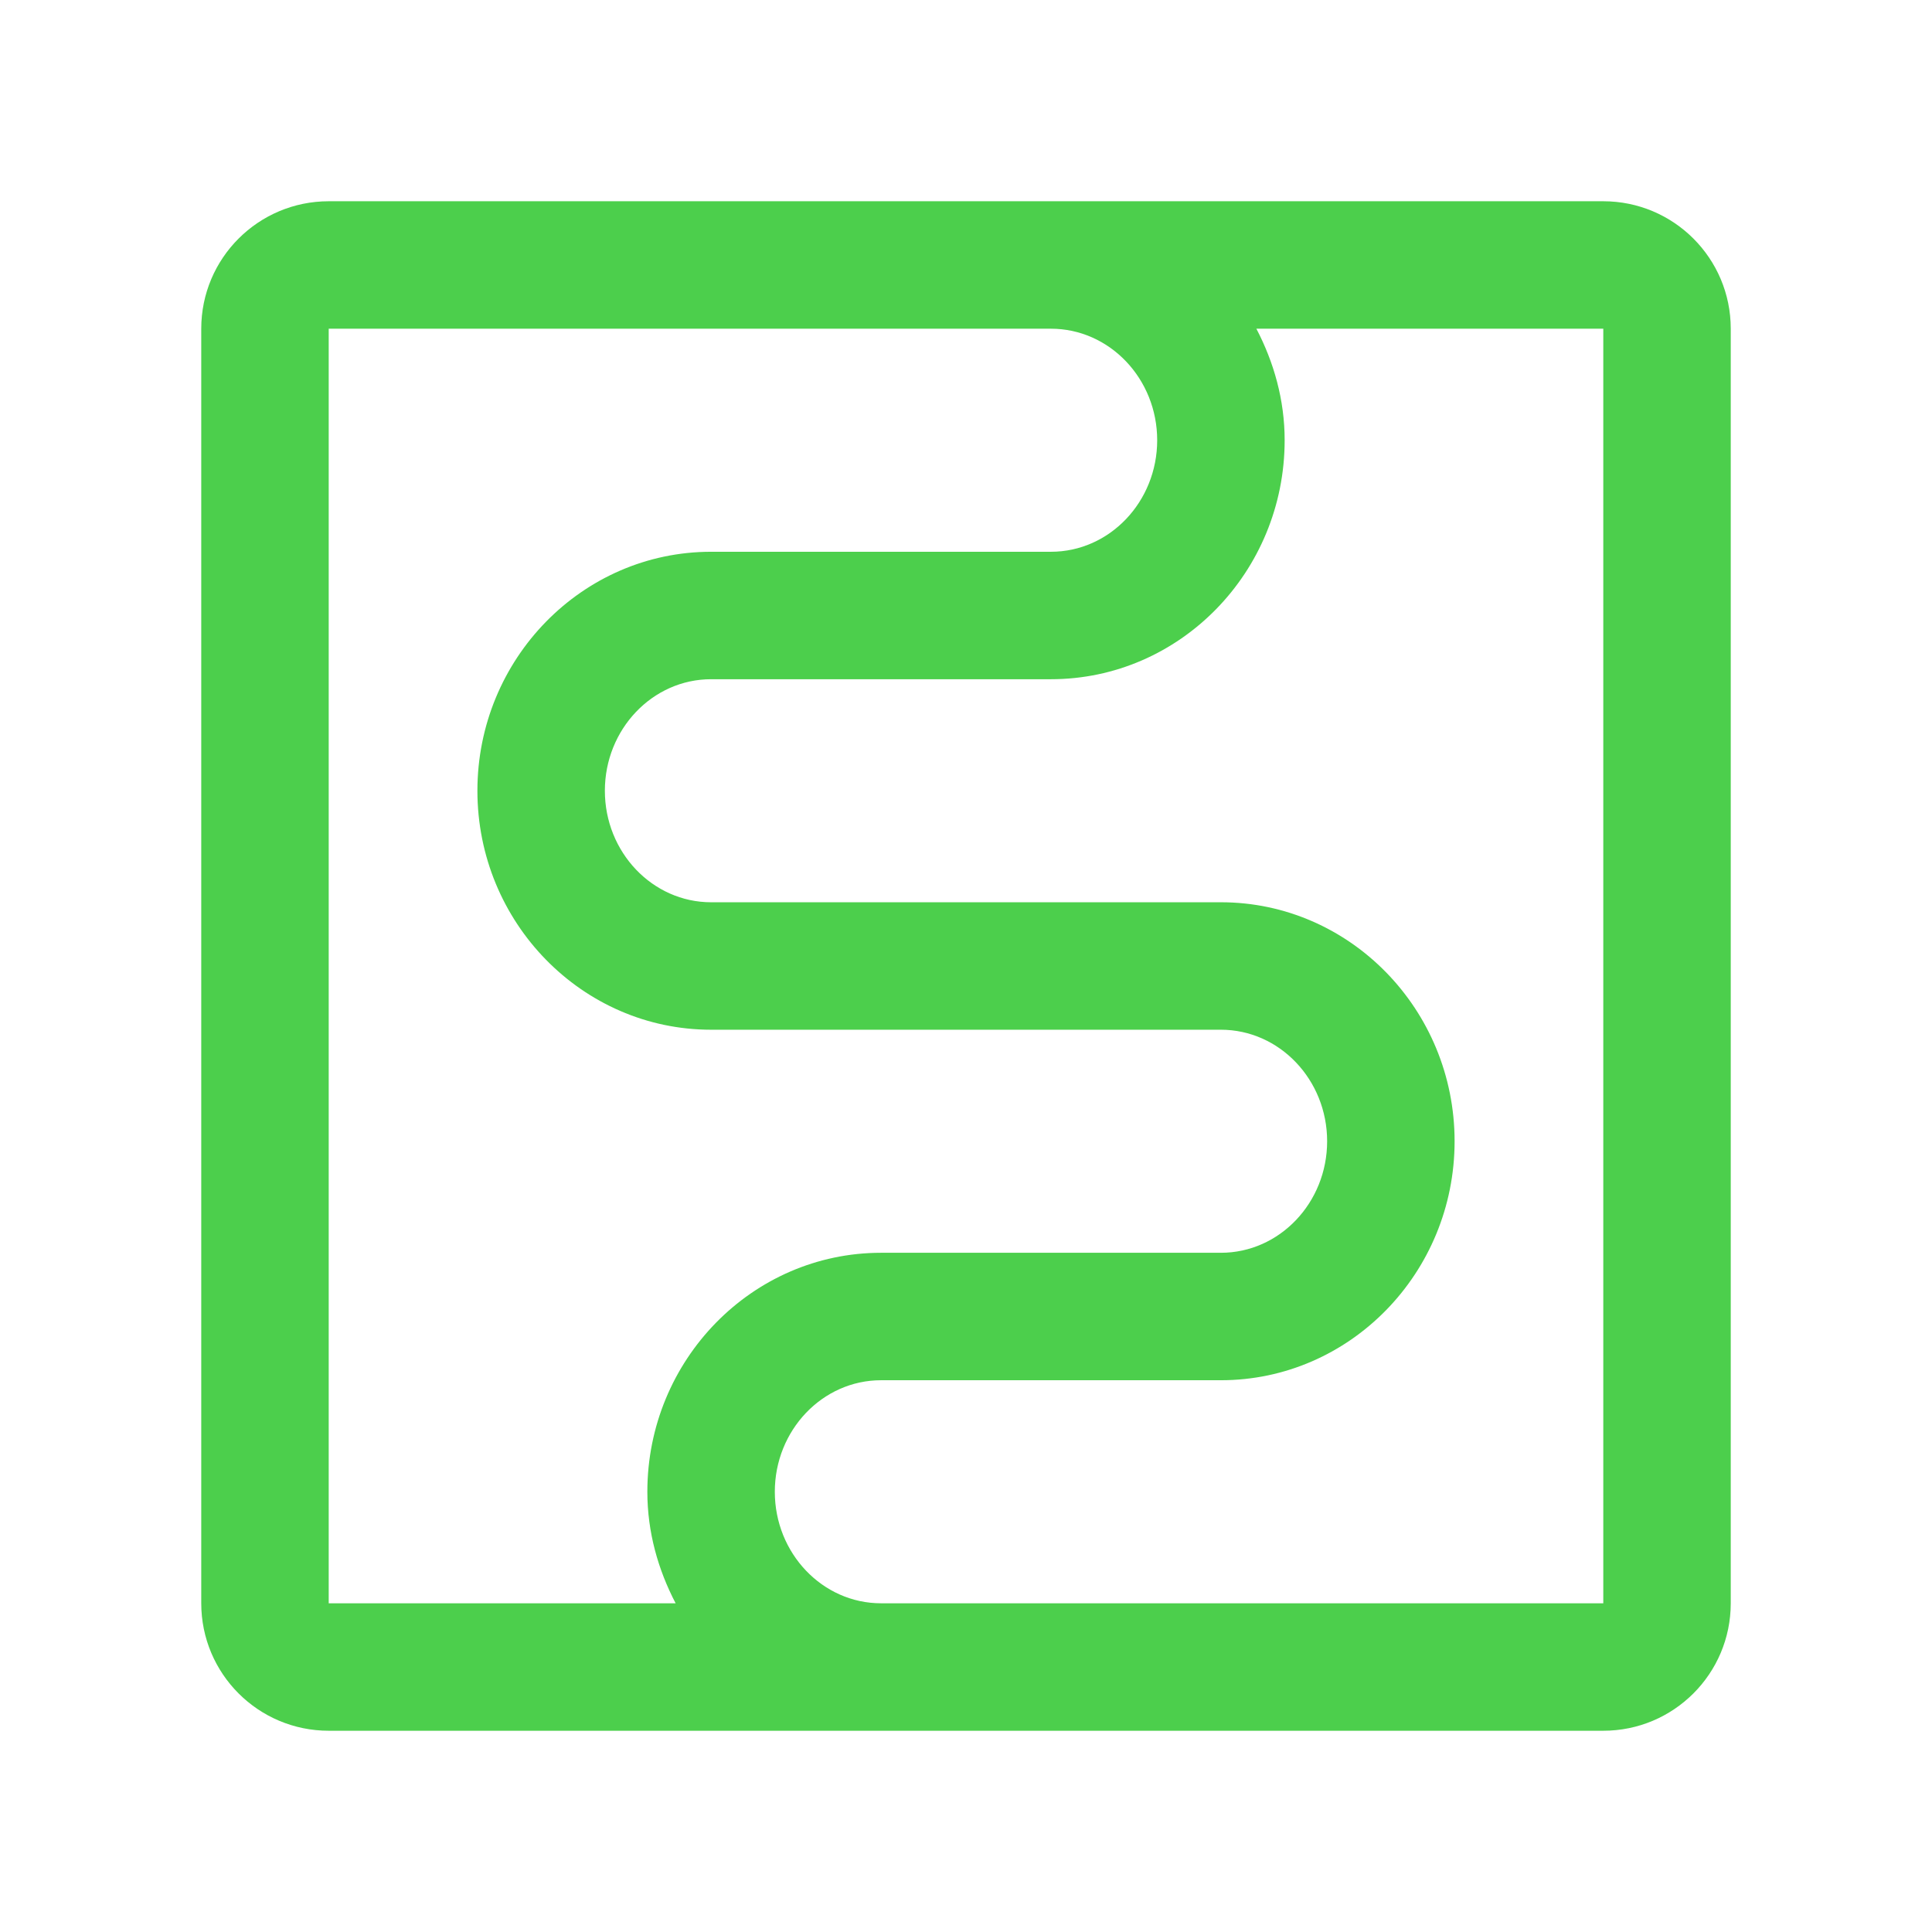 <svg viewBox="0 0 192 192" fill="none" xmlns="http://www.w3.org/2000/svg" width="1em" height="1em">
  <path fill-rule="evenodd" clip-rule="evenodd" d="M159.333 159.333H87.556C81.733 159.333 77 154.36 77 148.25c0-6.111 4.733-11.084 10.556-11.084h33.777c12.808 0 23.223-10.654 23.223-23.75 0-13.095-10.415-23.75-23.223-23.75H70.667c-5.822 0-10.556-4.972-10.556-11.082 0-6.112 4.734-11.084 10.556-11.084h33.777c12.807 0 23.223-10.654 23.223-23.75 0-4.023-1.075-7.758-2.81-11.084h34.476v126.667zM32.667 32.667h71.777c5.823 0 10.556 4.972 10.556 11.084 0 6.11-4.733 11.083-10.556 11.083H70.667c-12.808 0-23.223 10.653-23.223 23.75 0 13.094 10.415 23.749 23.223 23.749h50.666c5.822 0 10.556 4.973 10.556 11.083 0 6.111-4.734 11.084-10.556 11.084H87.556c-12.807 0-23.223 10.654-23.223 23.75 0 4.023 1.075 7.758 2.81 11.083H32.667V32.667zM159.333 20H32.667C25.671 20 20 25.67 20 32.666v126.667C20 166.329 25.671 172 32.667 172h126.666c6.996 0 12.667-5.671 12.667-12.667V32.667C172 25.67 166.329 20 159.333 20z" fill="#4CCF4C"/>
</svg>
